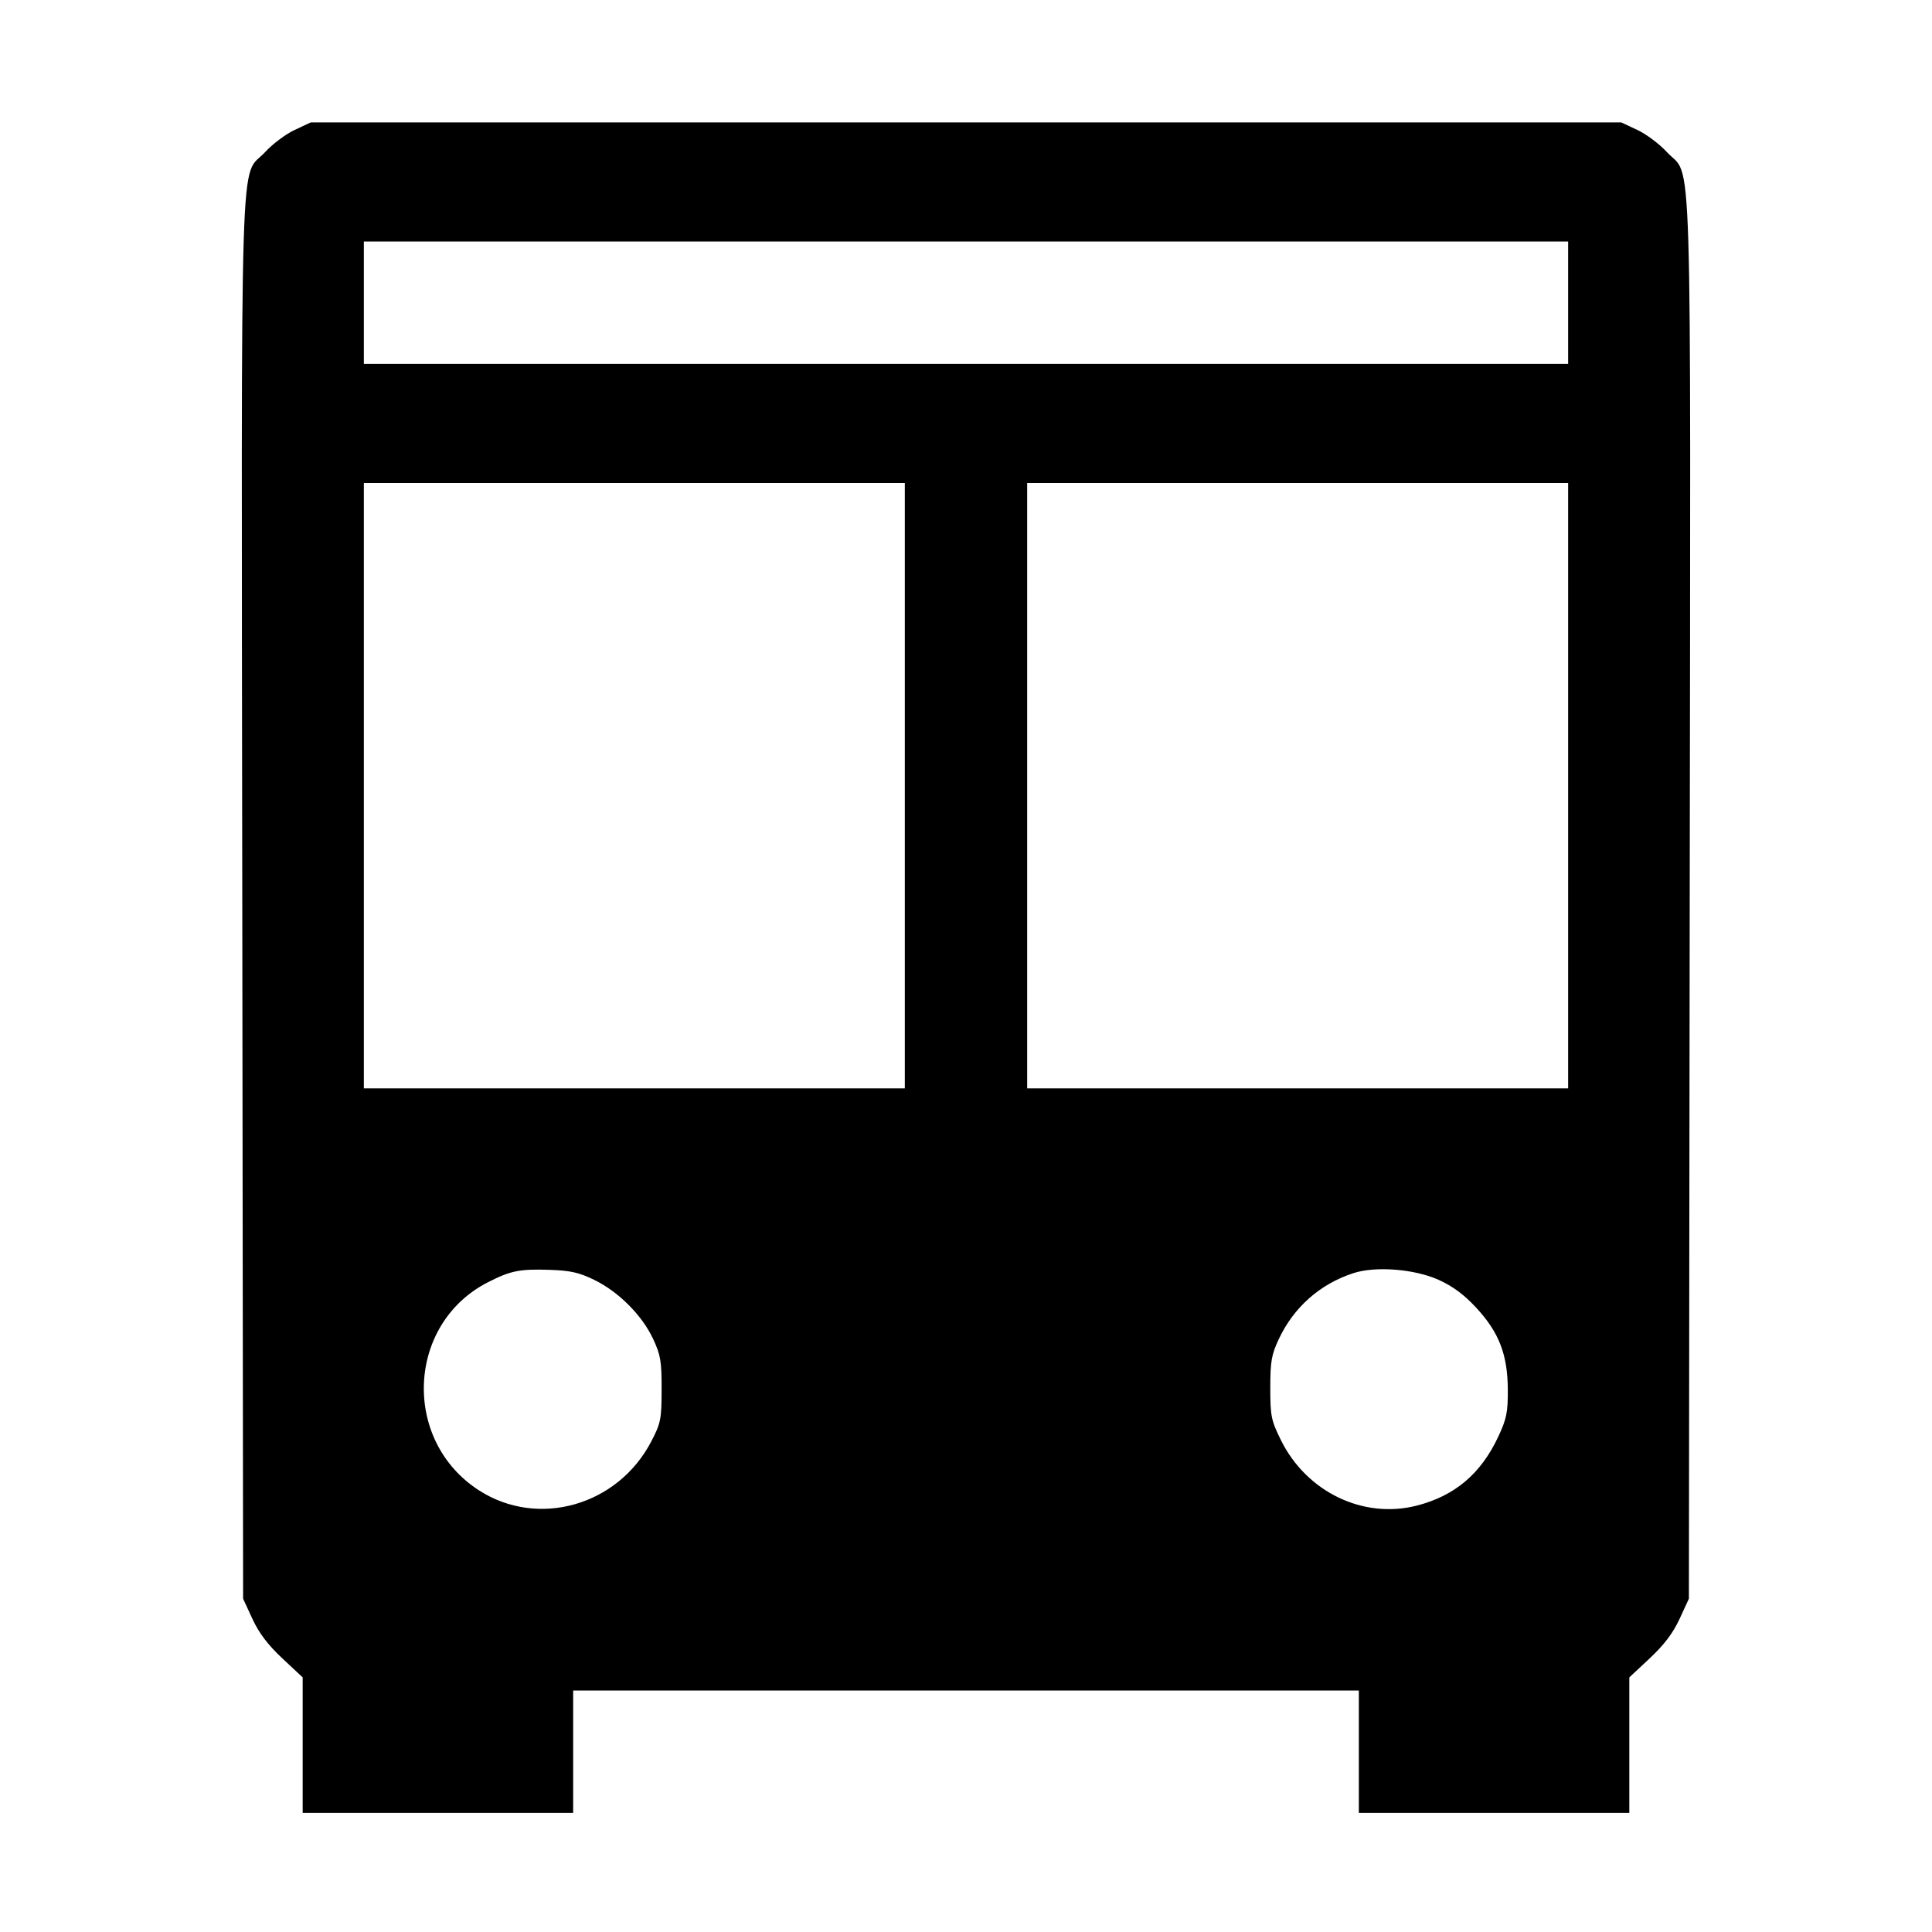 <svg xmlns="http://www.w3.org/2000/svg" width="512" height="512" viewBox="0 0 512 512"><path d="M78.080 34.439 C 75.733 35.537,72.234 38.155,70.304 40.258 C 63.411 47.767,63.958 30.026,64.206 238.110 L 64.427 423.680 66.899 429.033 C 68.632 432.785,70.991 435.901,74.792 439.457 L 80.213 444.528 80.213 462.477 L 80.213 480.427 116.053 480.427 L 151.893 480.427 151.893 464.213 L 151.893 448.000 256.000 448.000 L 360.107 448.000 360.107 464.213 L 360.107 480.427 395.947 480.427 L 431.787 480.427 431.787 462.477 L 431.787 444.528 437.208 439.457 C 441.009 435.901,443.368 432.785,445.101 429.033 L 447.573 423.680 447.794 238.110 C 448.042 30.026,448.589 47.767,441.696 40.258 C 439.766 38.155,436.267 35.537,433.920 34.439 L 429.653 32.443 256.000 32.443 L 82.347 32.443 78.080 34.439 M415.573 80.213 L 415.573 96.427 256.000 96.427 L 96.427 96.427 96.427 80.213 L 96.427 64.000 256.000 64.000 L 415.573 64.000 415.573 80.213 M239.787 208.213 L 239.787 288.427 168.107 288.427 L 96.427 288.427 96.427 208.213 L 96.427 128.000 168.107 128.000 L 239.787 128.000 239.787 208.213 M415.573 208.213 L 415.573 288.427 343.893 288.427 L 272.213 288.427 272.213 208.213 L 272.213 128.000 343.893 128.000 L 415.573 128.000 415.573 208.213 M157.521 339.202 C 163.951 342.348,170.153 348.567,173.062 354.785 C 175.072 359.083,175.349 360.720,175.334 368.213 C 175.318 376.106,175.115 377.136,172.622 381.942 C 163.776 399.000,142.648 405.040,126.985 394.990 C 106.440 381.806,107.727 350.852,129.280 339.826 C 135.289 336.752,137.719 336.259,145.586 336.519 C 151.177 336.704,153.467 337.219,157.521 339.202 M381.254 339.174 C 384.990 340.859,388.007 343.094,391.208 346.553 C 397.275 353.105,399.550 359.017,399.588 368.325 C 399.612 374.286,399.255 376.035,397.054 380.739 C 392.455 390.565,385.533 396.421,375.469 399.000 C 361.255 402.641,346.216 395.382,339.434 381.604 C 336.871 376.398,336.640 375.259,336.640 367.805 C 336.640 360.809,336.953 359.013,338.889 354.884 C 342.849 346.437,349.797 340.289,358.644 337.402 C 364.535 335.479,374.853 336.288,381.254 339.174 " stroke="none" fill-rule="evenodd" fill="black"></path></svg>